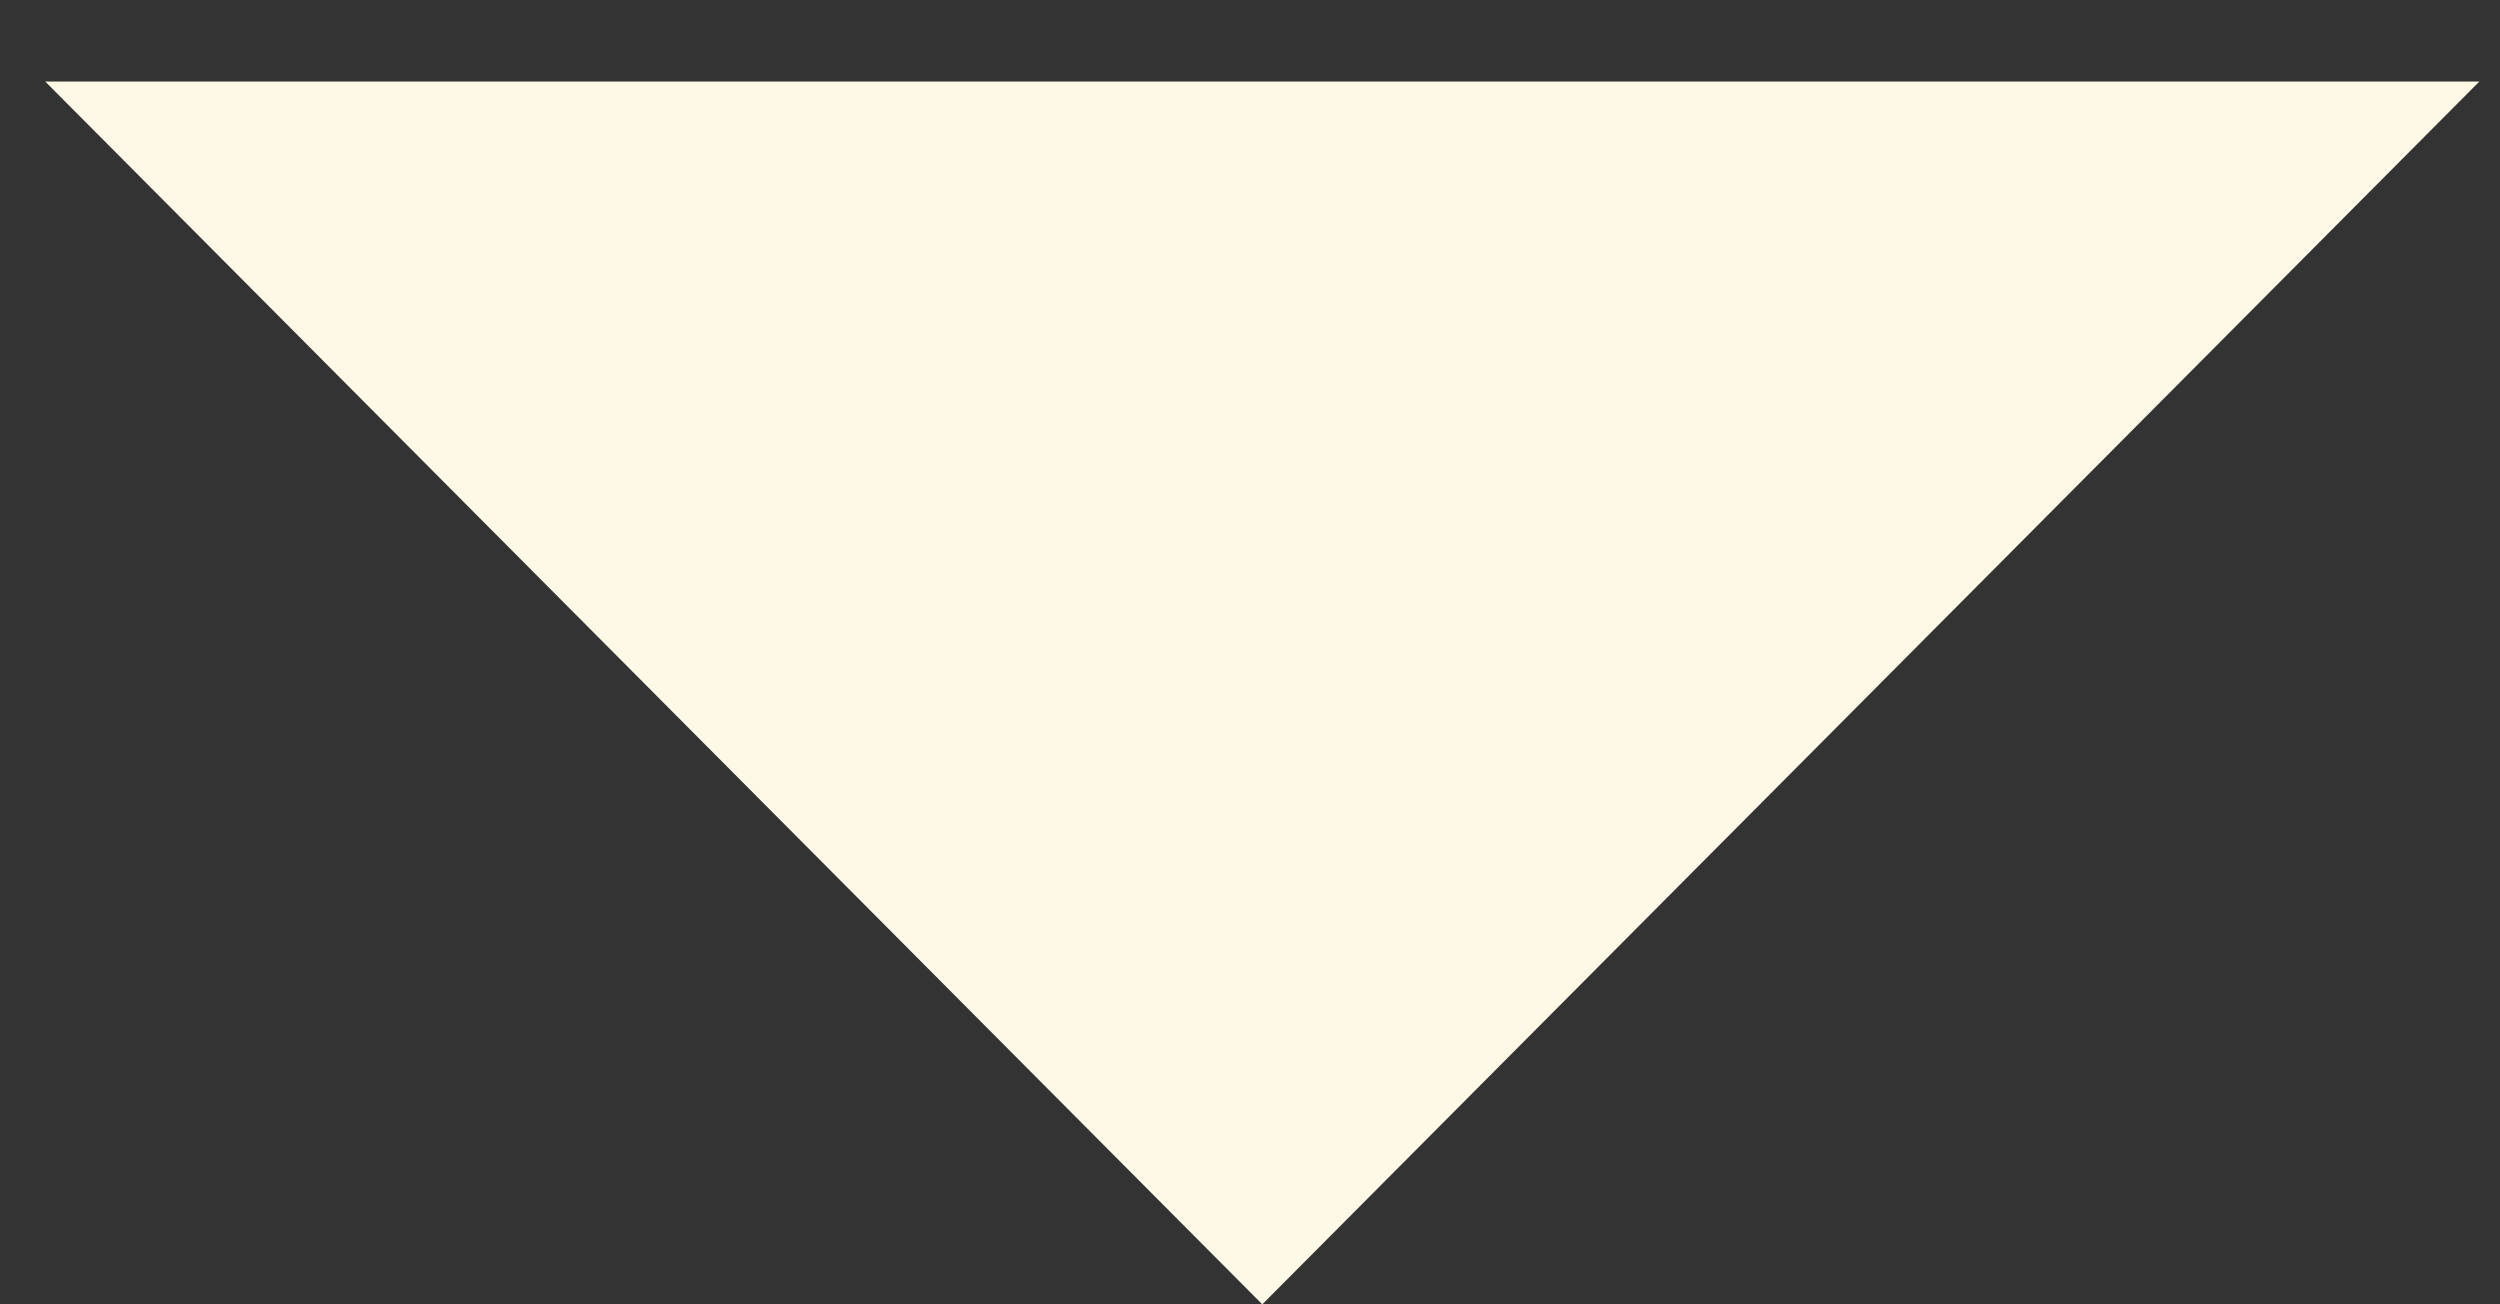 <svg width="23" height="12" viewBox="0 0 23 12" fill="none" xmlns="http://www.w3.org/2000/svg">
<rect x="0" y="0" width="23" height="12" fill="#333333" stroke="none"/>
<path d="M11.613 12L0.416 0.75L22.81 0.75L11.613 12Z" fill="#FEF9E7"/>
</svg>
